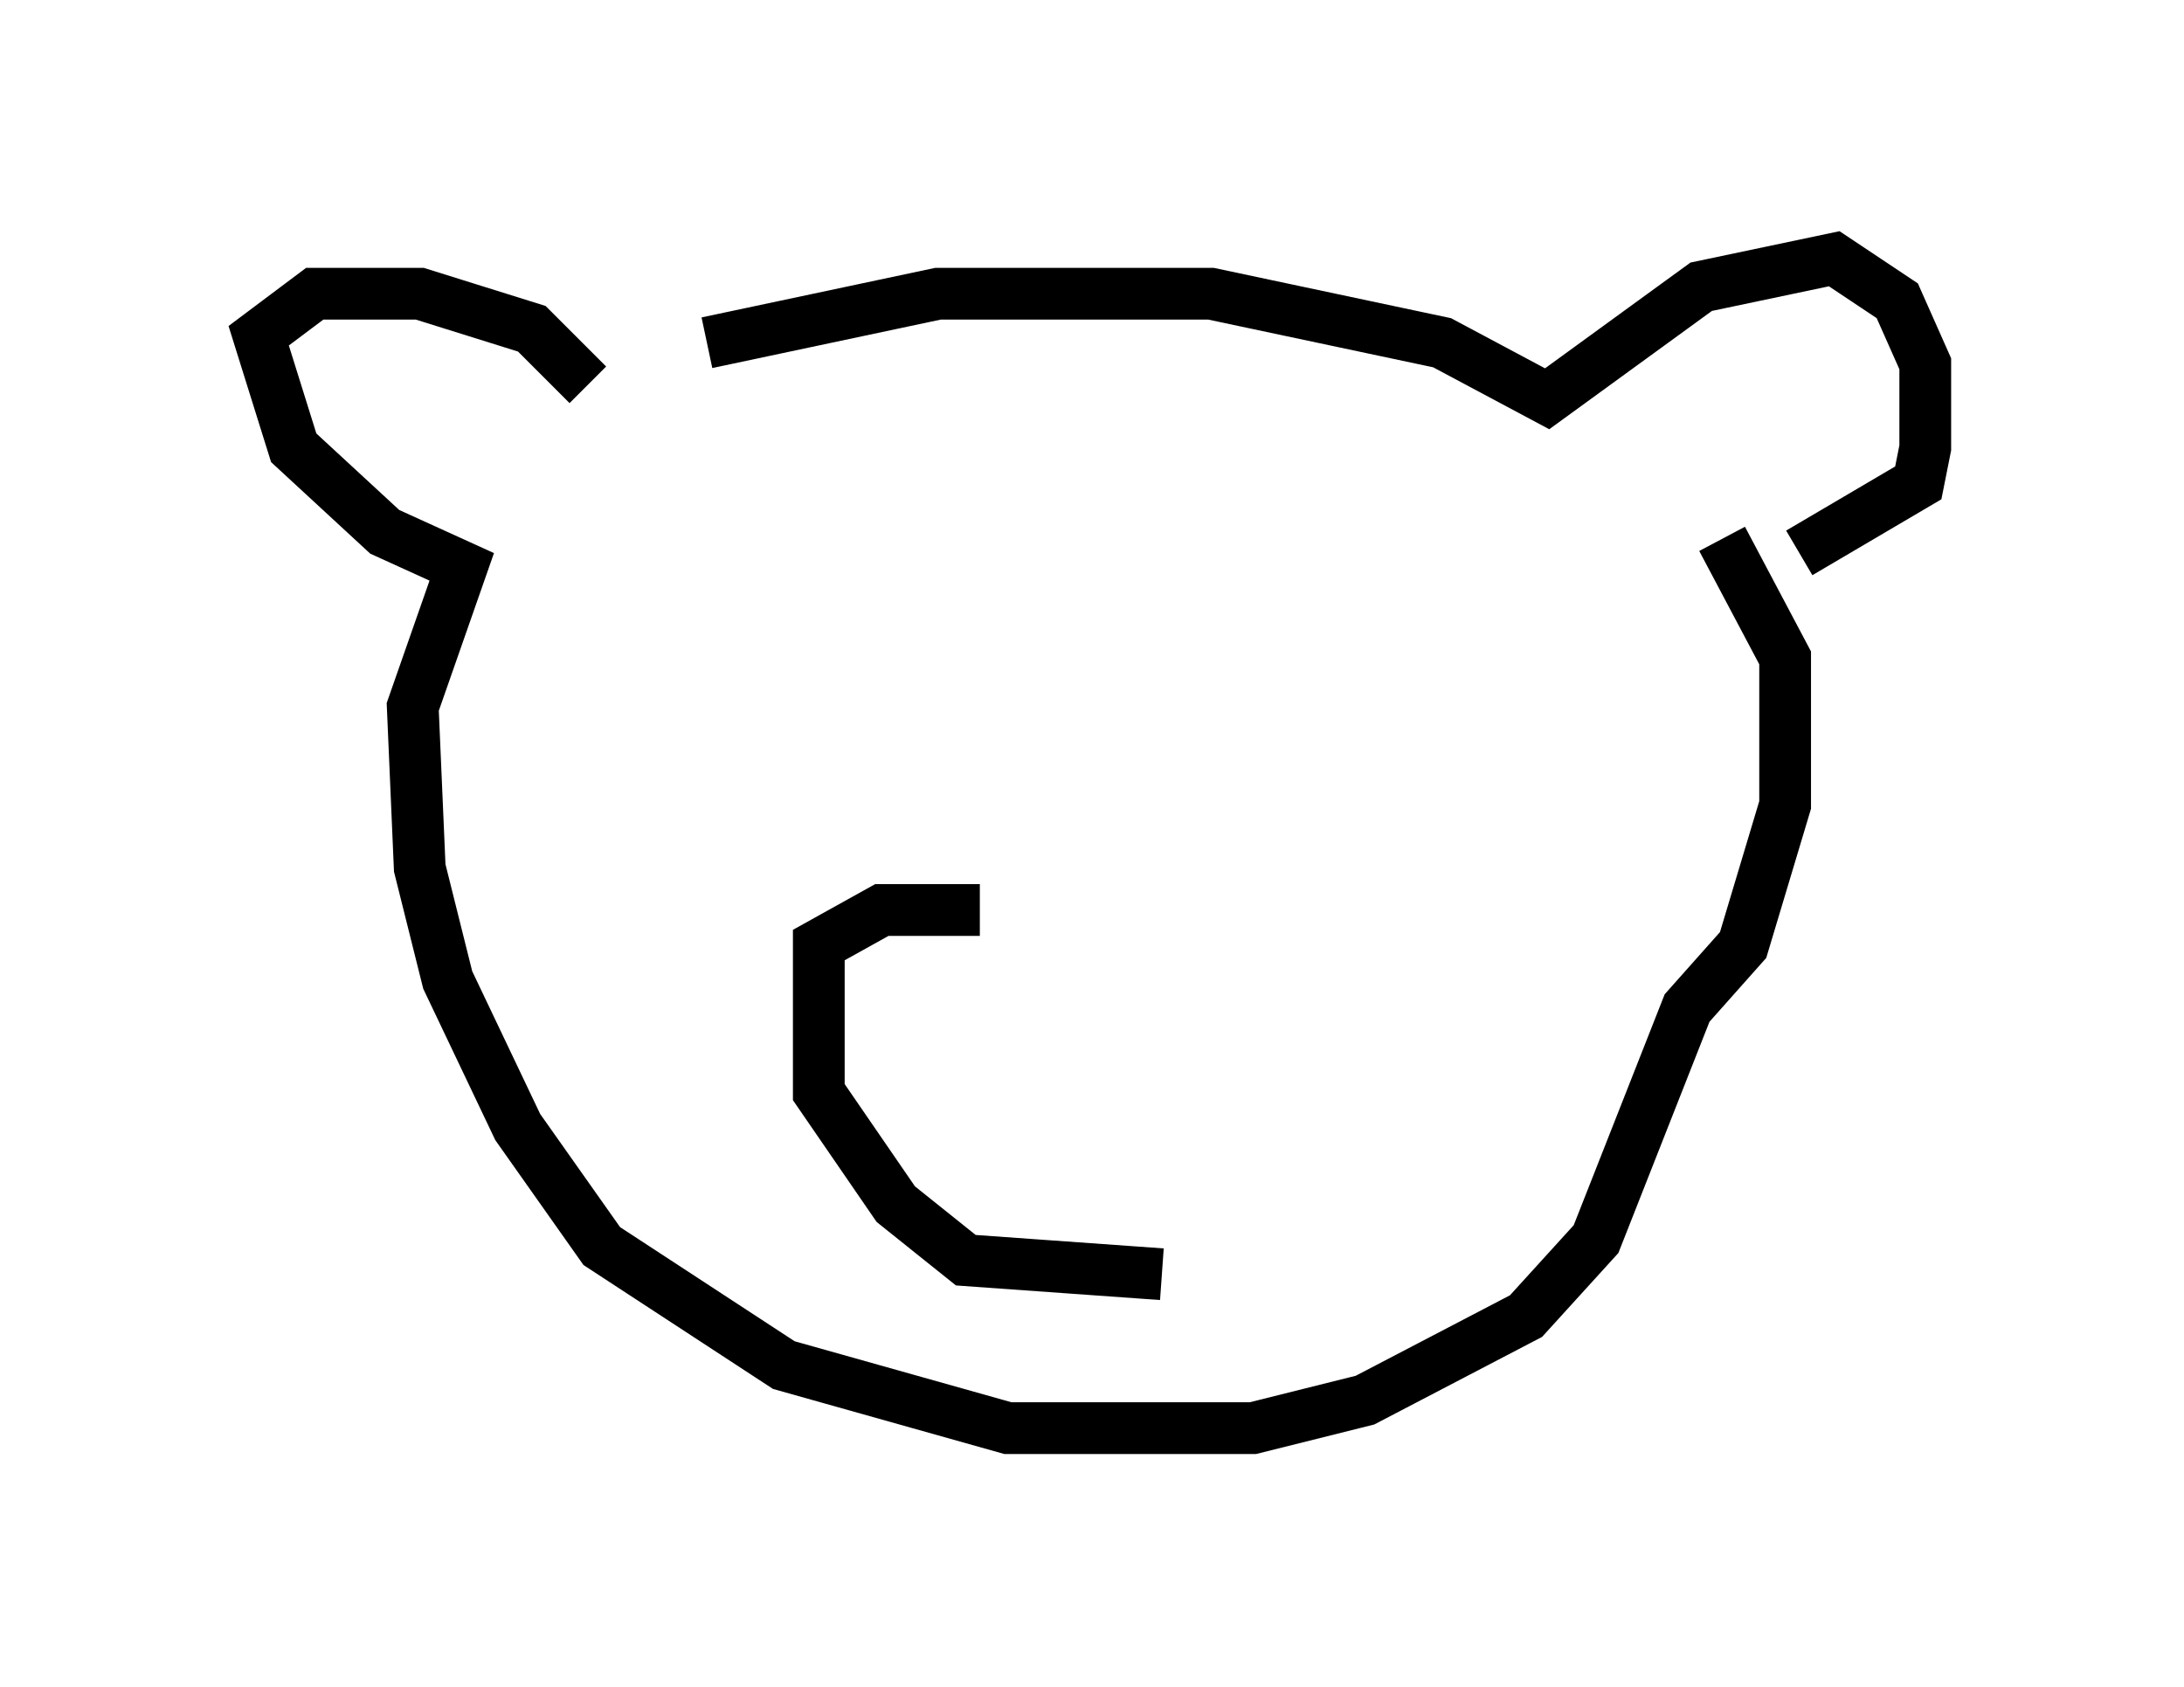 <?xml version="1.0" encoding="utf-8" ?>
<svg baseProfile="full" height="32.598" version="1.1" width="42.205" xmlns="http://www.w3.org/2000/svg" xmlns:ev="http://www.w3.org/2001/xml-events" xmlns:xlink="http://www.w3.org/1999/xlink"><defs /><rect fill="white" height="32.598" width="42.205" x="0" y="0" /><path d="M11.631, 7.706 m2.03, -1.083 l4.465, -0.947 5.277, 0.0 l4.465, 0.947 2.03, 1.083 l2.977, -2.165 2.571, -0.541 l1.218, 0.812 0.541, 1.218 l0.0, 1.624 -0.135, 0.677 l-2.3, 1.353 m-23.41, -3.248 l-1.083, -1.083 -2.165, -0.677 l-2.03, 0.0 -1.083, 0.812 l0.677, 2.165 1.759, 1.624 l1.488, 0.677 -0.947, 2.706 l0.135, 3.112 0.541, 2.165 l1.353, 2.842 1.624, 2.3 l3.518, 2.3 4.33, 1.218 l4.736, 0.0 2.165, -0.541 l3.112, -1.624 1.353, -1.488 l1.759, -4.465 1.083, -1.218 l0.812, -2.706 0.0, -2.842 l-1.218, -2.3 m-14.344, 7.172 l-1.894, 0.0 -1.218, 0.677 l0.0, 2.842 1.488, 2.165 l1.353, 1.083 3.789, 0.271 " fill="none" stroke="black" stroke-width="1" /></svg>